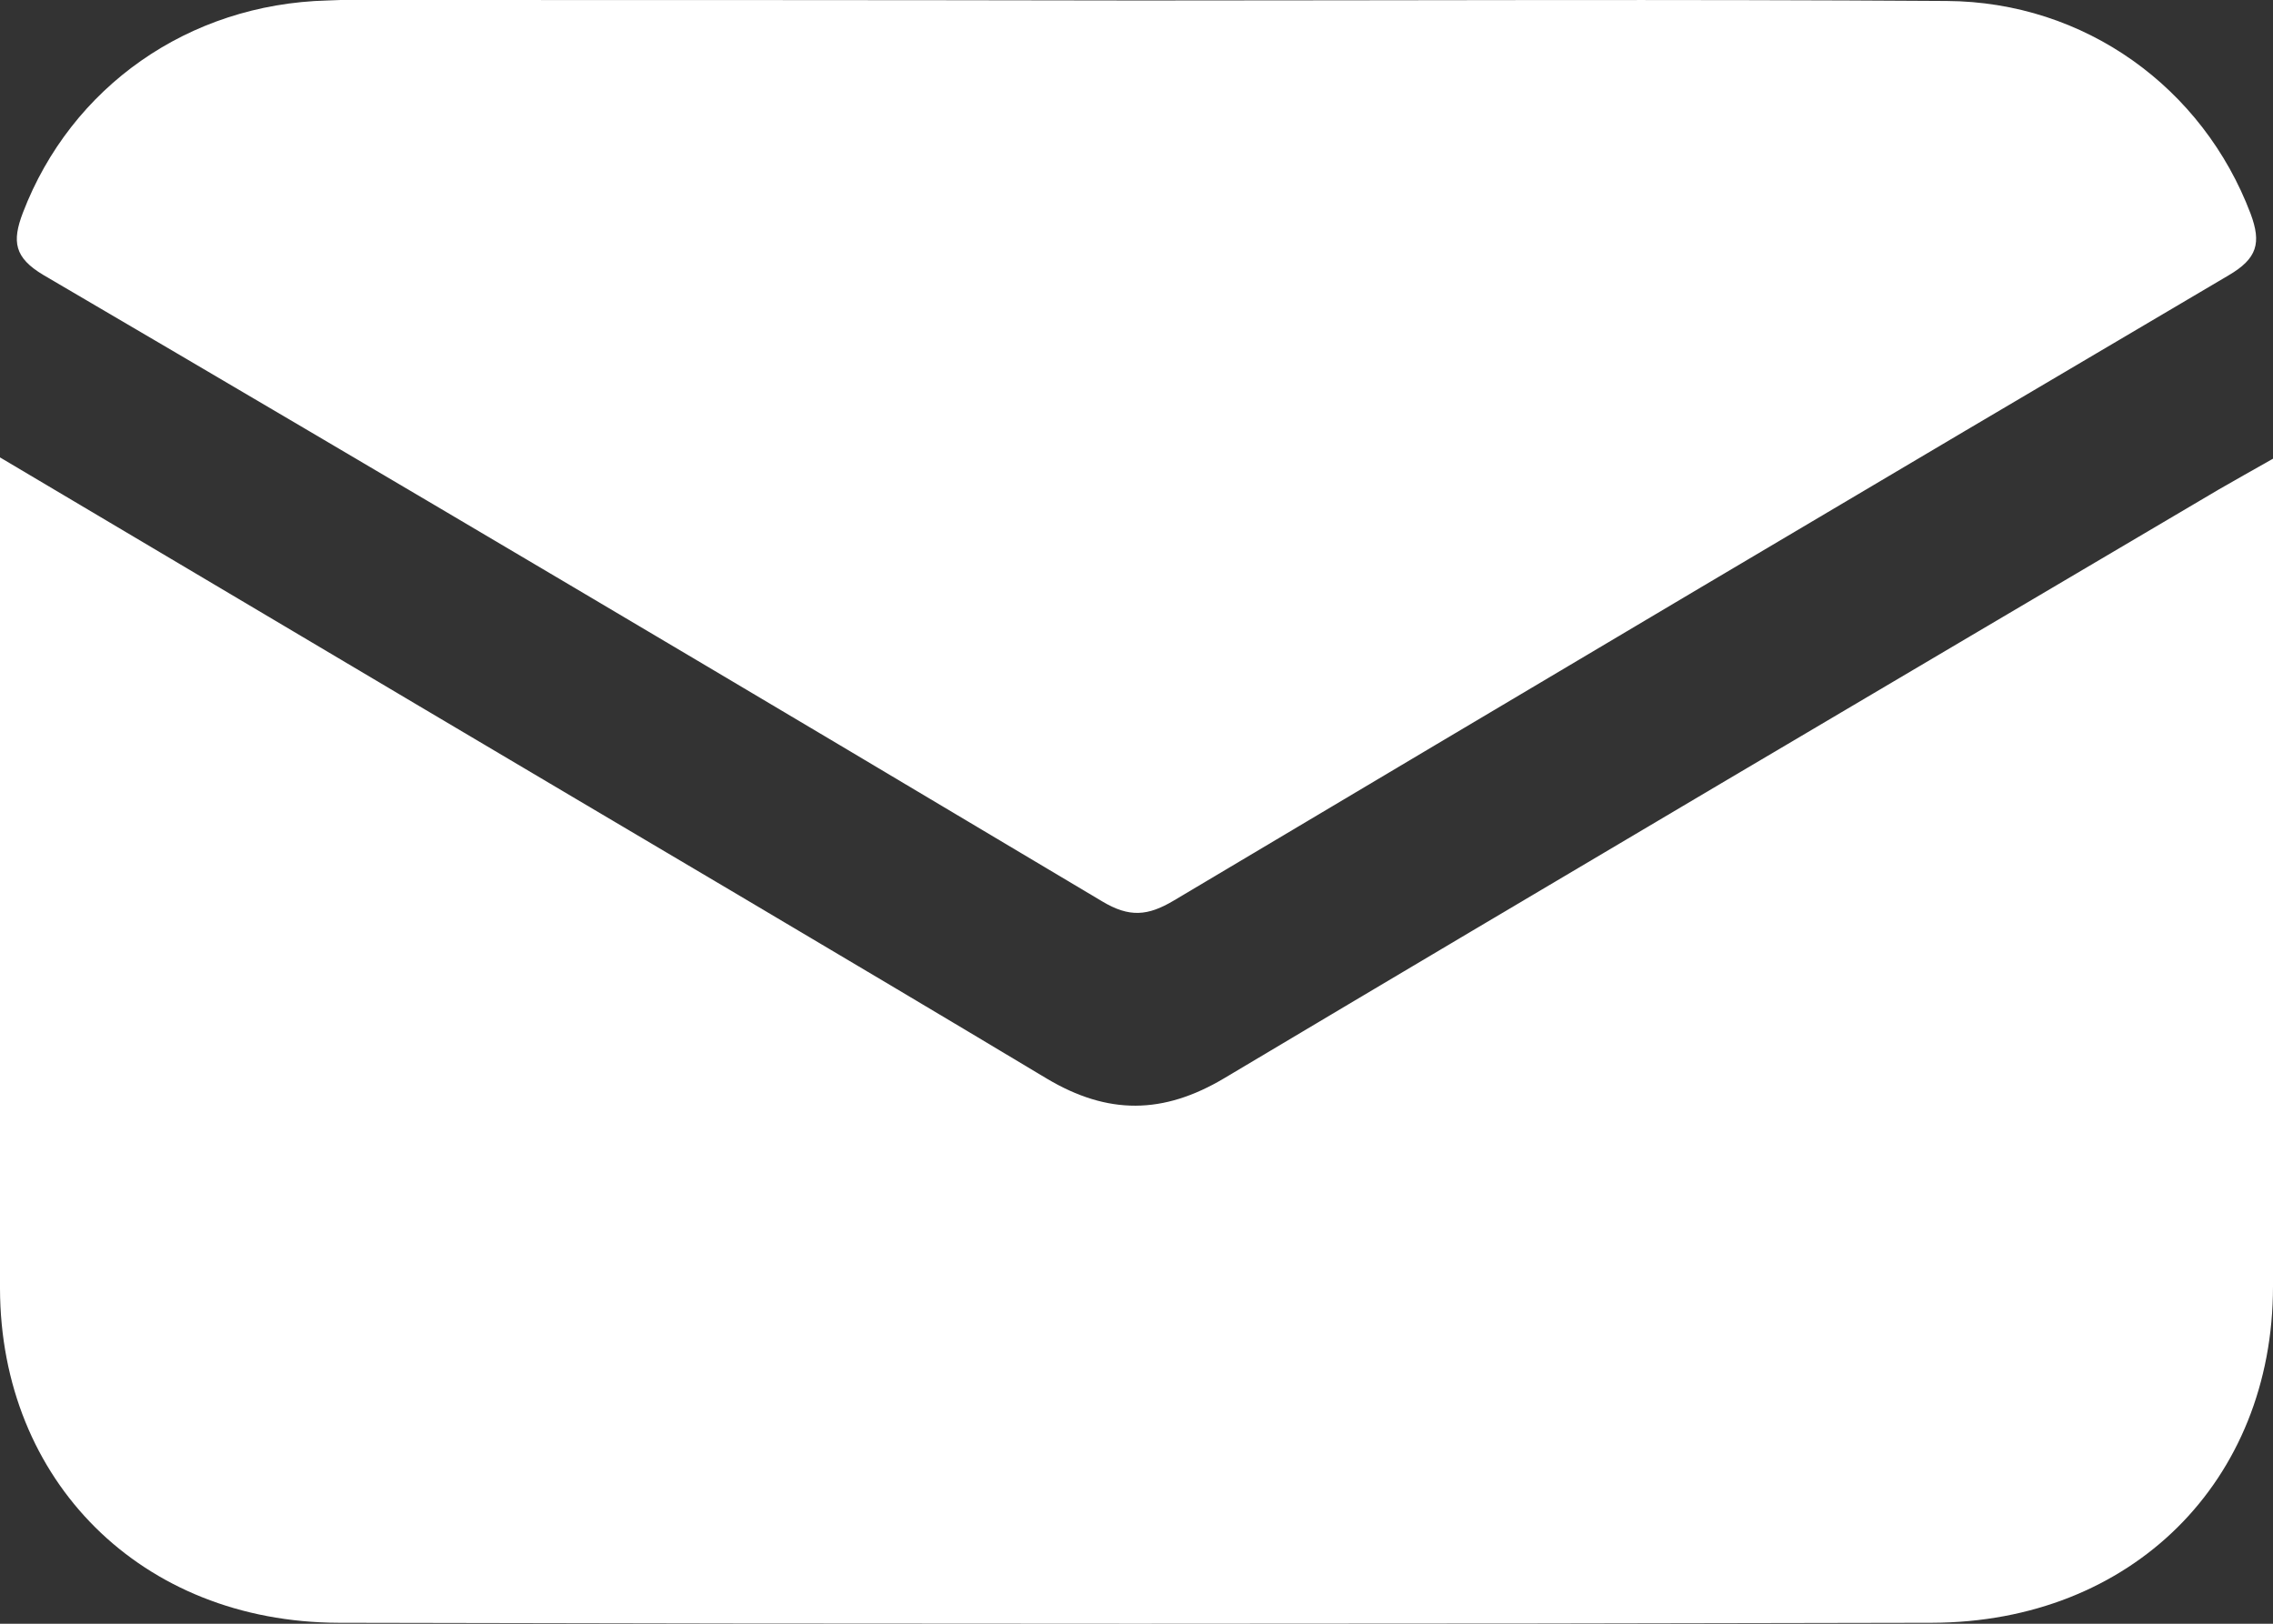 <svg width="14" height="10" viewBox="0 0 14 10" fill="none" xmlns="http://www.w3.org/2000/svg">
<rect x="0" y="0" width="14" height="10" fill="#333333" stroke="none"/>
<path d="M0 2.817C0.892 3.346 1.739 3.848 2.583 4.349C3.871 5.113 5.164 5.873 6.448 6.643C6.824 6.867 7.165 6.864 7.541 6.64C9.579 5.426 11.623 4.22 13.667 3.014C13.766 2.957 13.864 2.902 14 2.825C14 2.951 14 3.036 14 3.121C14 4.722 14 6.322 14 7.922C14 9.122 13.13 9.991 11.9 9.994C8.628 10.002 5.358 10.002 2.086 9.994C0.87 9.991 0.003 9.12 0 7.936C0 6.327 0 4.716 0 3.108C0 3.028 0 2.951 0 2.817Z" fill="white"/>
<path d="M7.016 0.003C8.673 0.003 10.33 -0.005 11.99 0.006C12.842 0.011 13.568 0.54 13.862 1.316C13.929 1.496 13.904 1.592 13.726 1.696C11.558 2.973 9.393 4.259 7.23 5.546C7.069 5.642 6.956 5.651 6.79 5.552C4.622 4.259 2.448 2.971 0.268 1.694C0.088 1.587 0.073 1.488 0.141 1.31C0.438 0.535 1.16 0.025 2.016 0.003C2.044 0.003 2.069 0 2.098 0C3.738 0 5.375 0 7.016 0.003Z" fill="white"/>
</svg>
